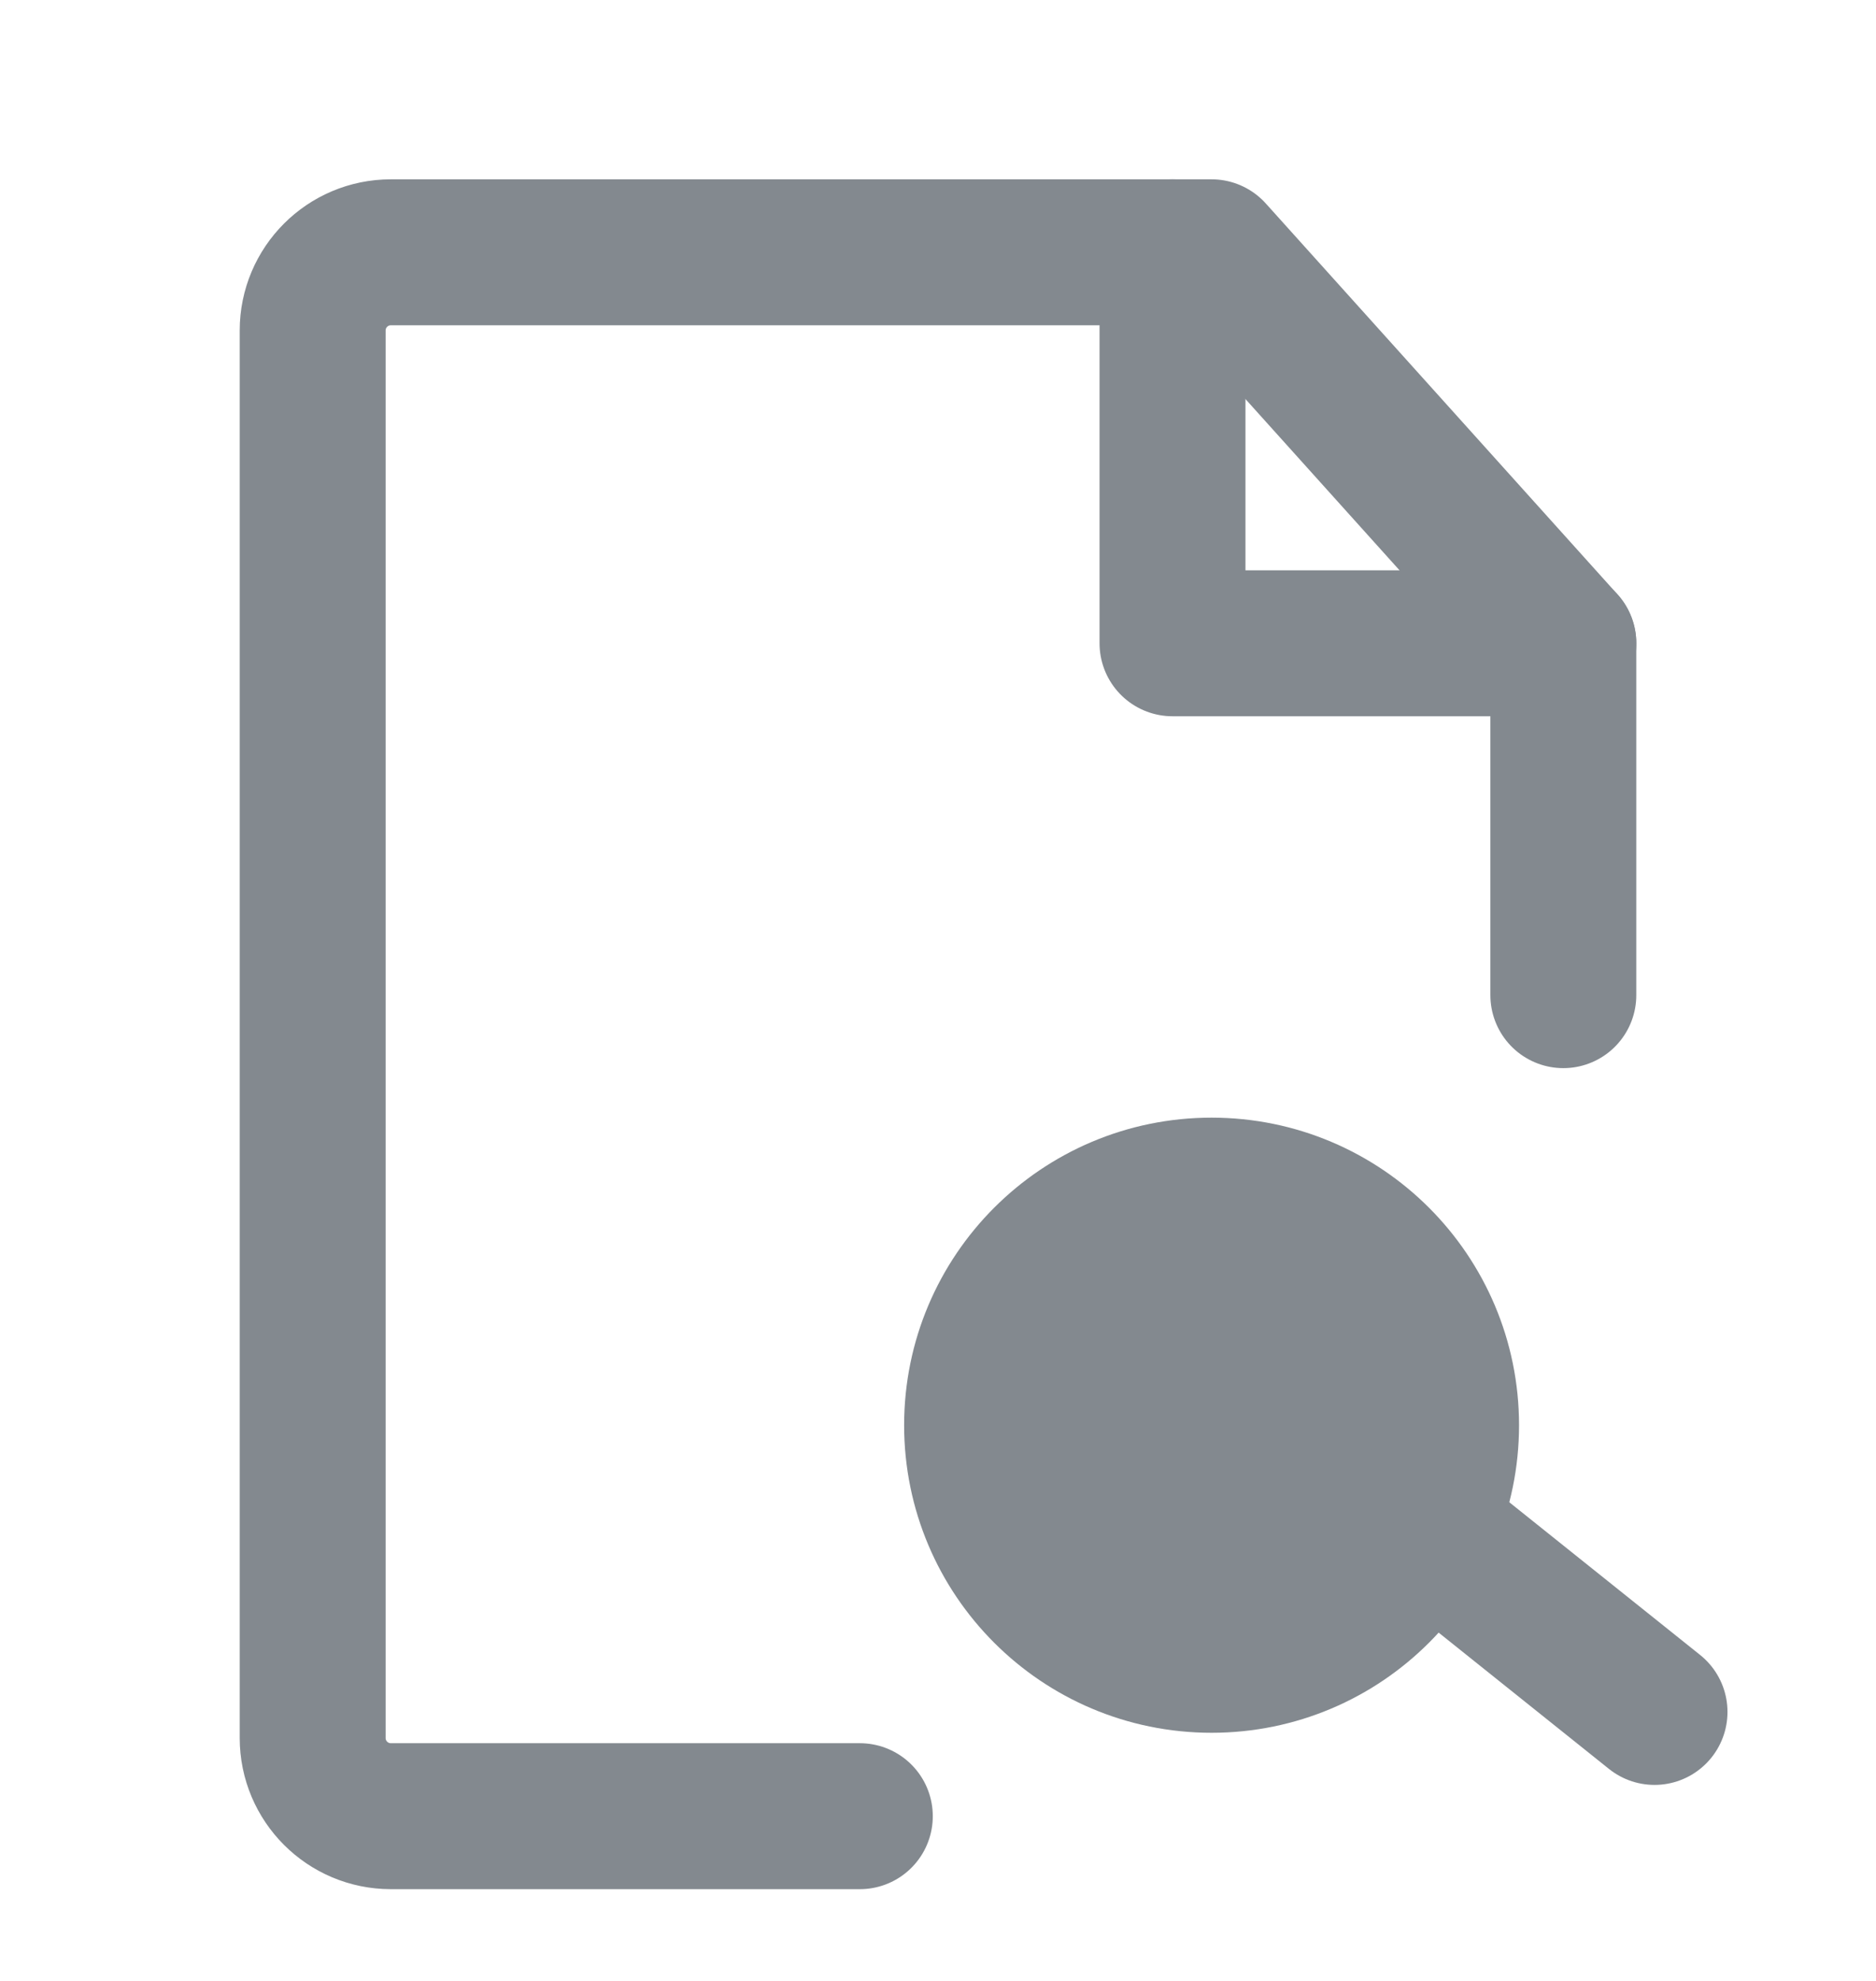 <svg width="18" height="19" viewBox="0 0 18 19" fill="none" xmlns="http://www.w3.org/2000/svg">
<g clip-path="url(#clip0_128_22137)">
<path d="M15 9.545V6.17L11.625 2.42H3.75C3.336 2.42 3 2.756 3 3.17V16.67C3 17.084 3.336 17.42 3.75 17.42H8.25" stroke="#83898F" stroke-width="1.4" stroke-linecap="round" stroke-linejoin="round"/>
<path d="M11.625 15.92C12.868 15.92 13.875 14.913 13.875 13.67C13.875 12.427 12.868 11.42 11.625 11.42C10.382 11.42 9.375 12.427 9.375 13.67C9.375 14.913 10.382 15.92 11.625 15.92Z" fill="#83898F" stroke="#83898F" stroke-width="1.4"/>
<path d="M14 14.92L15.875 16.42" stroke="#83898F" stroke-width="1.4" stroke-linecap="round" stroke-linejoin="round"/>
<path d="M11.25 2.42V6.17H15" stroke="#83898F" stroke-width="1.4" stroke-linecap="round" stroke-linejoin="round"/>
</g>
<defs>
<clipPath id="clip0_128_22137">
<rect width="18" height="18" fill="white" transform="translate(0 0.92)"/>
</clipPath>
</defs>
</svg>
